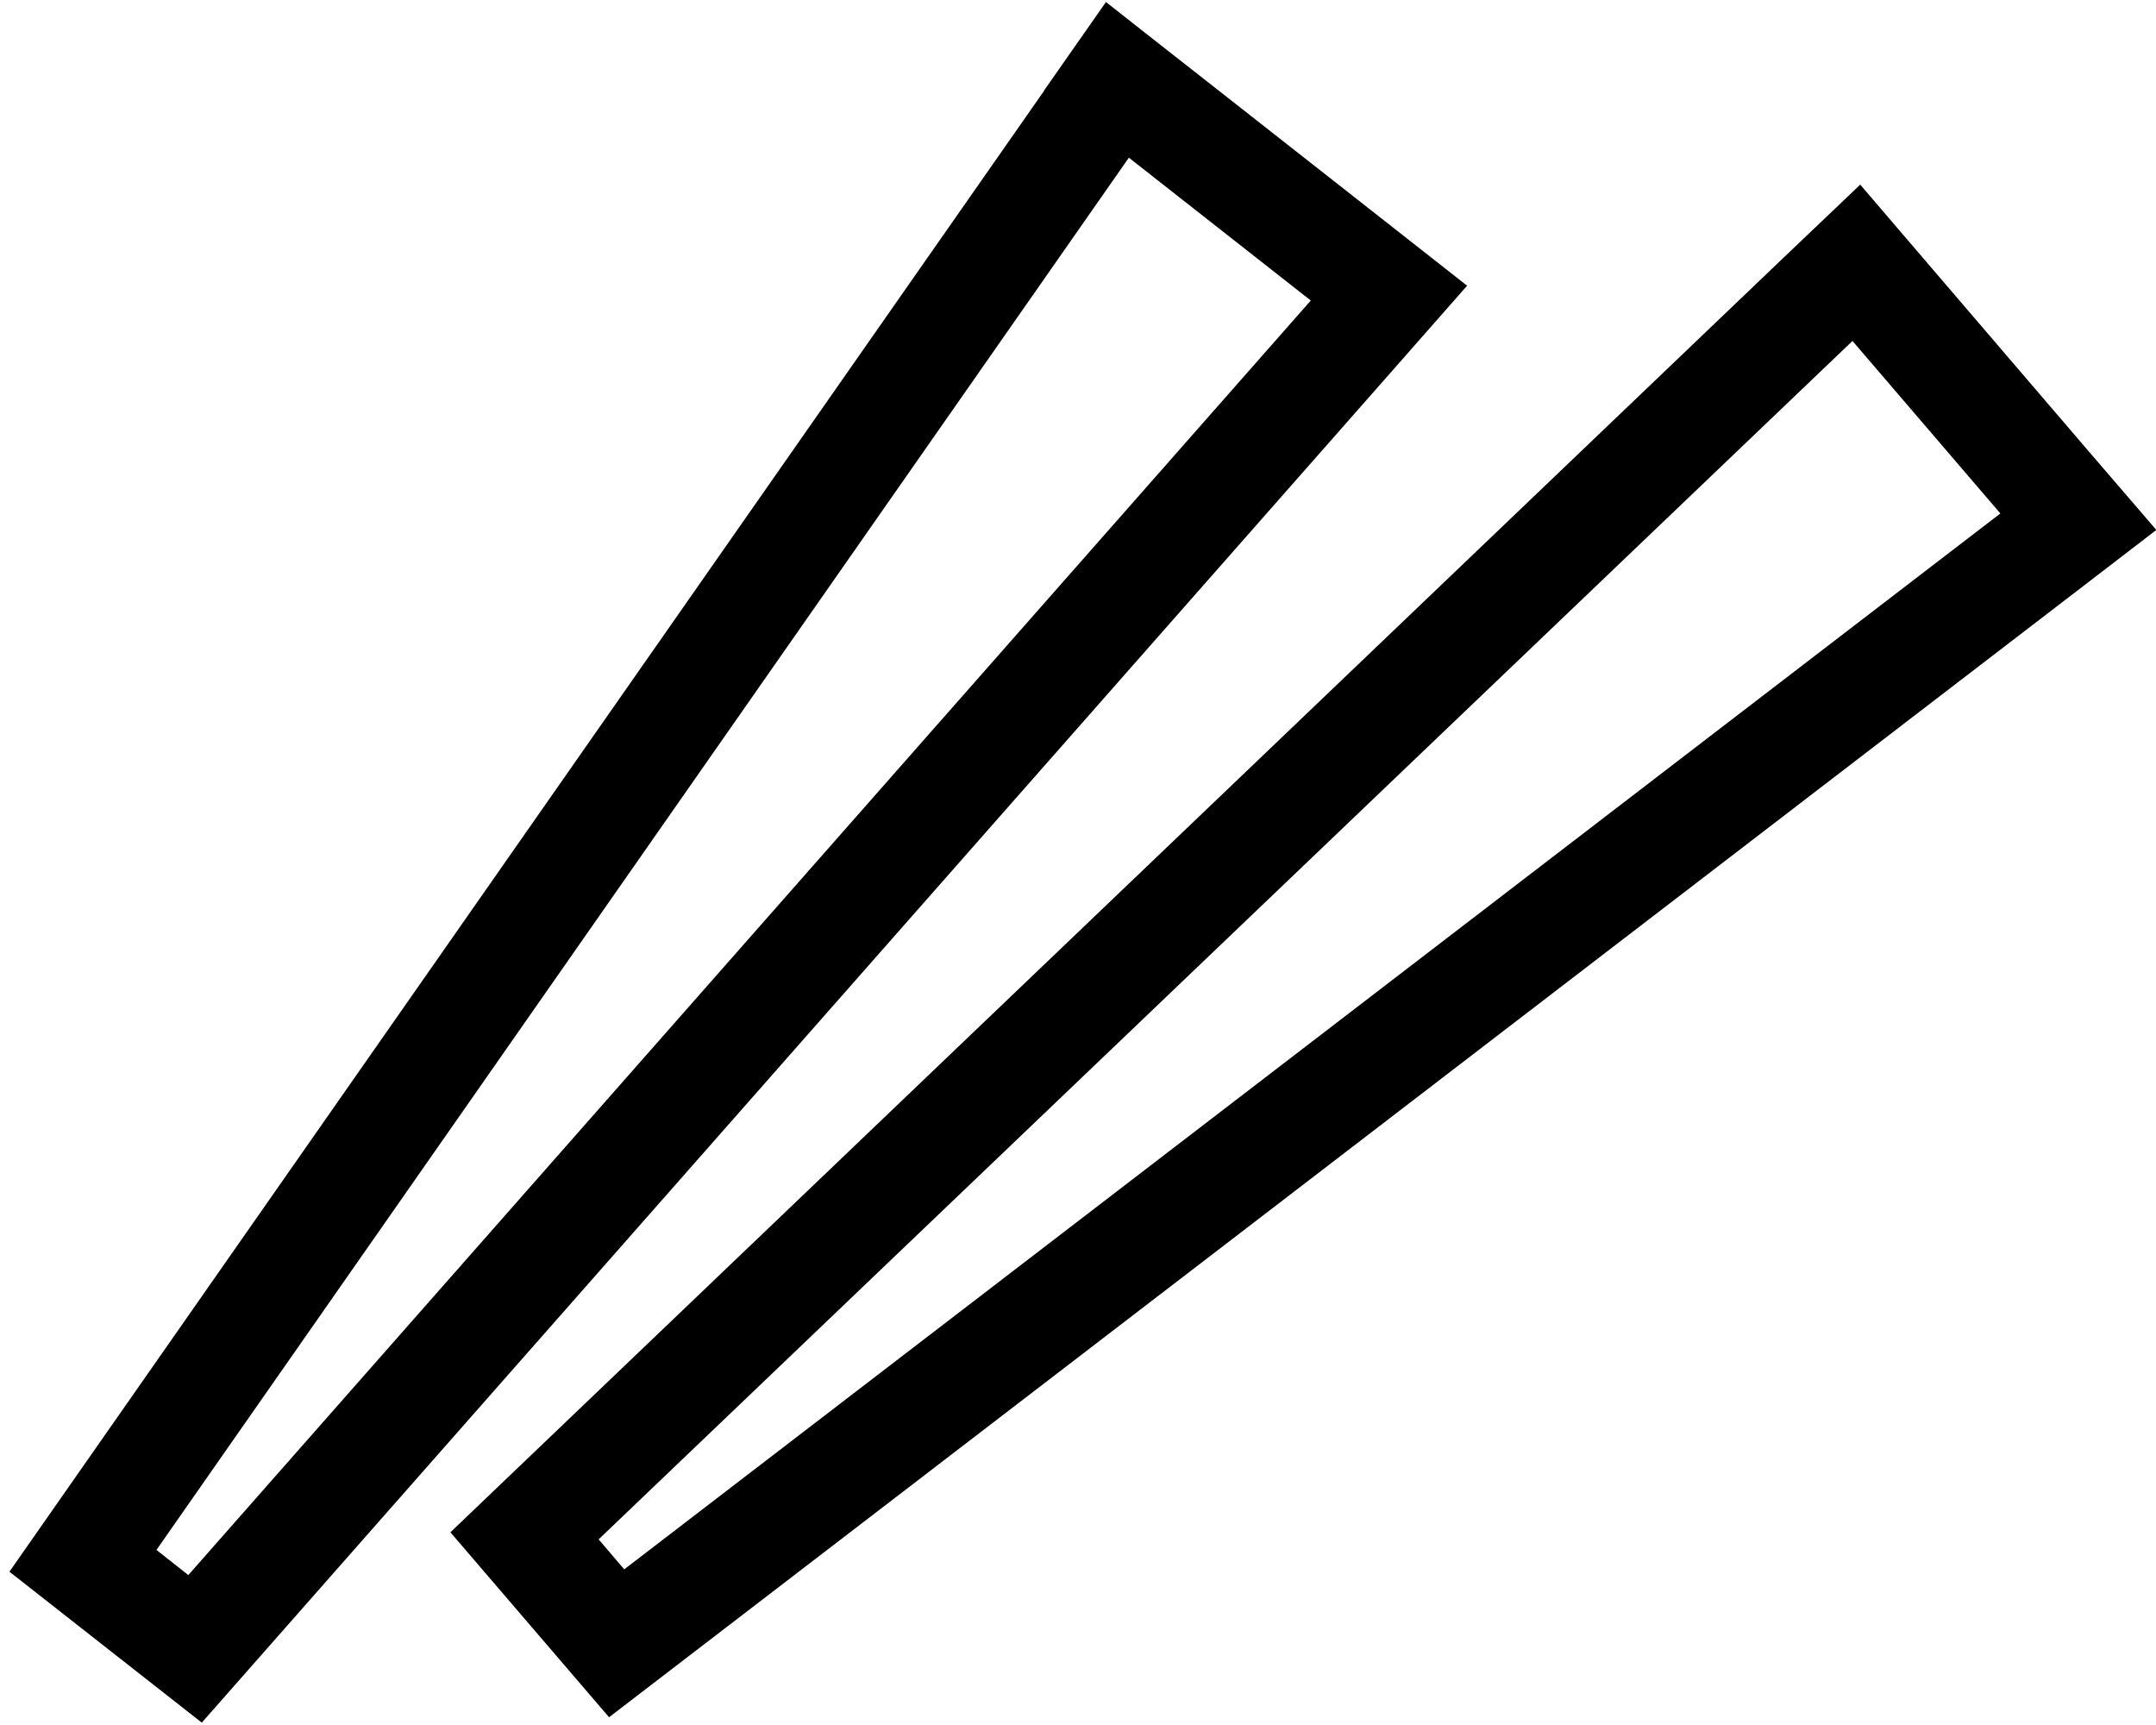 <svg fill="currentColor" xmlns="http://www.w3.org/2000/svg" viewBox="0 0 640 512"><!--! Font Awesome Pro 7.0.1 by @fontawesome - https://fontawesome.com License - https://fontawesome.com/license (Commercial License) Copyright 2025 Fonticons, Inc. --><path fill="currentColor" d="M309.9 26.9L328.3 .6c11.5 9.1 38.9 30.5 82 64.4l25.2 19.8-21.2 24.1-354.4 402.4-57.1-44.8 307.1-439.5zM46.4 460l9.5 7.5 333.2-378.3-54-42.4-288.7 413.3zM529 76.9l23.2-22.1c9.7 11.3 32 37.4 67 78.2l20.9 24.3-25.4 19.5-433.9 332.9-47.1-54.9 395.3-377.9zM177.7 456.9l7.6 8.9 408.5-313.4-43.9-51.2-372.2 355.7z"/></svg>
